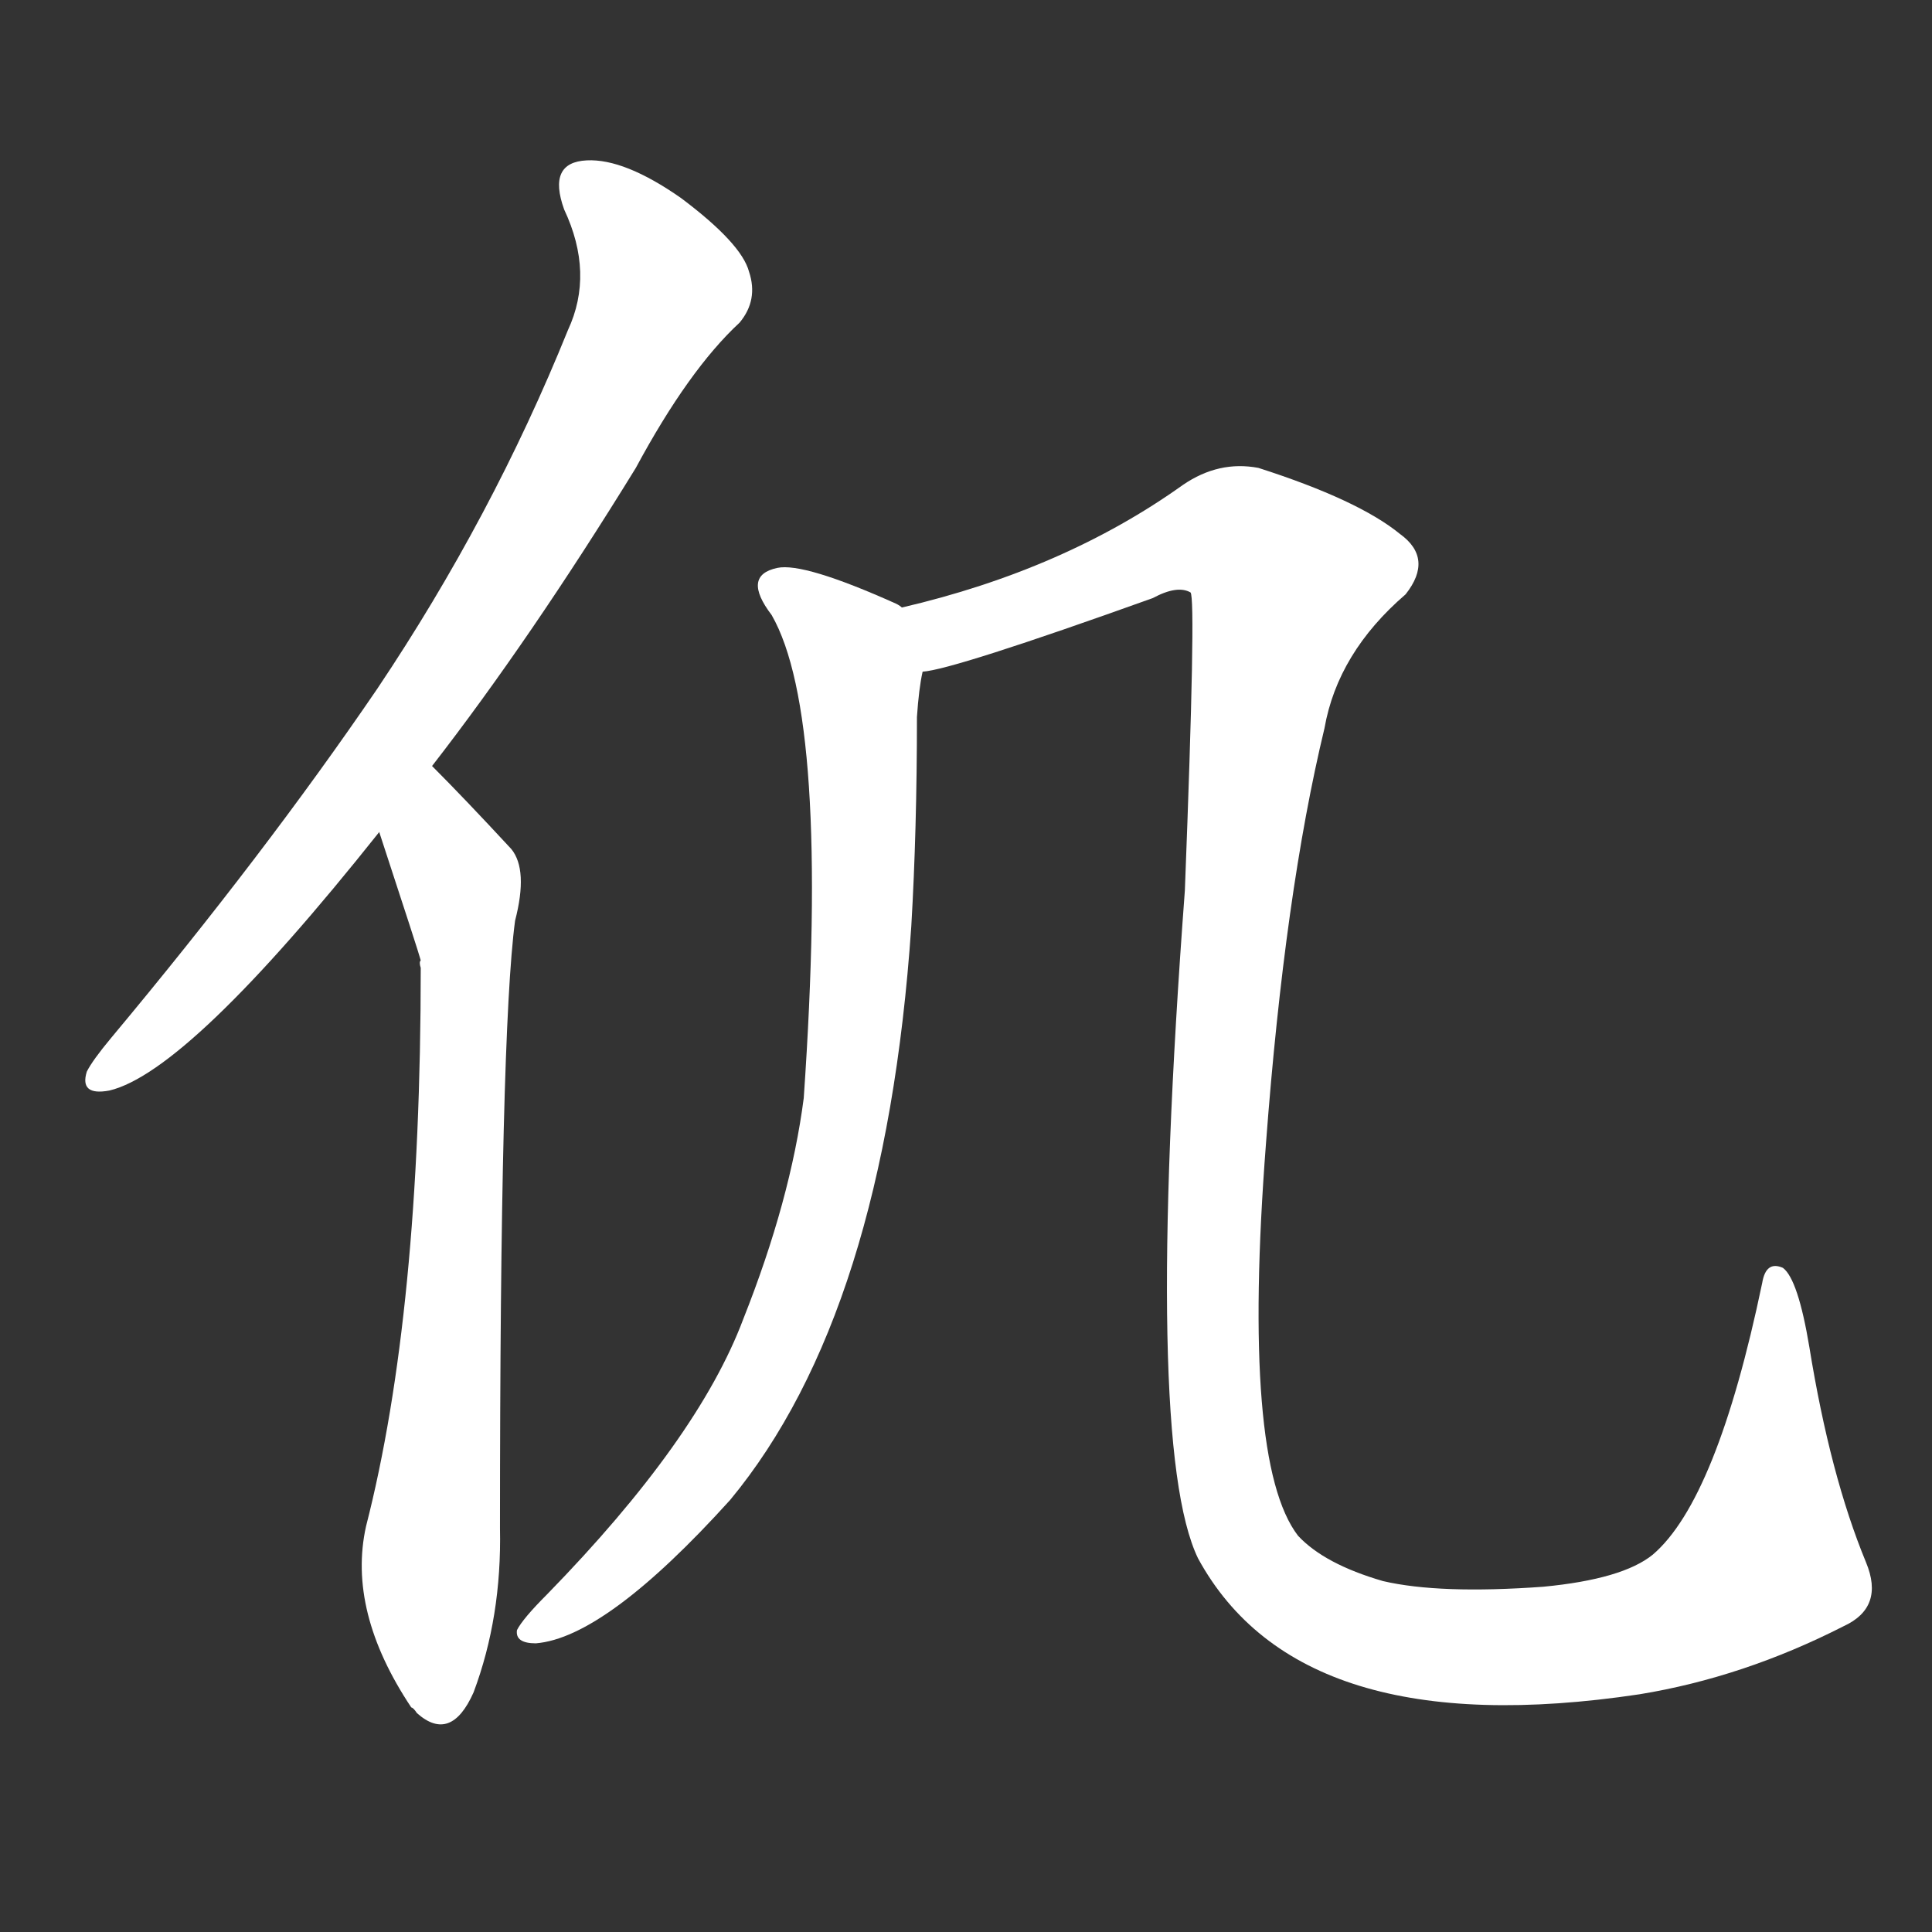 <svg version="1.1" viewBox="0 0 1024 1024" xmlns="http://www.w3.org/2000/svg">
  <rect x="0" y="0" width="1024" height="1024" fill="#333333" stroke="none"/>
  <g transform="scale(1, -1) translate(0, -900)">
    <style type="text/css">
        .stroke1 {fill: #FFFFFF;}
        .stroke2 {fill: #FFFFFF;}
        .stroke3 {fill: #FFFFFF;}
        .stroke4 {fill: #FFFFFF;}
        .stroke5 {fill: #FFFFFF;}
        .stroke6 {fill: #FFFFFF;}
        .stroke7 {fill: #FFFFFF;}
        .stroke8 {fill: #FFFFFF;}
        .stroke9 {fill: #FFFFFF;}
        .stroke10 {fill: #FFFFFF;}
        .stroke11 {fill: #FFFFFF;}
        .stroke12 {fill: #FFFFFF;}
        .stroke13 {fill: #FFFFFF;}
        .stroke14 {fill: #FFFFFF;}
        .stroke15 {fill: #FFFFFF;}
        .stroke16 {fill: #FFFFFF;}
        .stroke17 {fill: #FFFFFF;}
        .stroke18 {fill: #FFFFFF;}
        .stroke19 {fill: #FFFFFF;}
        .stroke20 {fill: #FFFFFF;}
        text {
            font-family: Helvetica;
            font-size: 50px;
            fill: #FFFFFF;}
            paint-order: stroke;
            stroke: #000000;
            stroke-width: 4px;
            stroke-linecap: butt;
            stroke-linejoin: miter;
            font-weight: 800;
        }
    </style>

    <path d="M 229 494 Q 281 561 337 652 Q 365 704 392 729 Q 402 741 397 756 Q 393 771 361 795 Q 331 816 311 815 Q 290 814 299 789 Q 315 755 301 725 Q 261 626 200 535 Q 140 447 59 350 Q 49 338 46 332 Q 42 319 58 322 Q 100 332 201 459 L 229 494 Z" class="stroke1"/>
    <path d="M 201 459 Q 222 395 223 391 Q 222 390 223 387 Q 223 204 194 91 Q 184 46 218 -5 Q 219 -5 221 -8 Q 239 -24 251 3 Q 266 43 265 90 Q 265 352 273 412 Q 280 439 271 450 Q 246 477 229 494 C 208 515 192 488 201 459 Z" class="stroke2"/>
    <path d="M 478 578 Q 477 579 475 580 Q 426 602 412 599 Q 393 595 409 574 Q 440 520 426 318 Q 419 264 394 201 Q 370 137 290 55 Q 277 42 274 36 Q 273 29 284 29 Q 321 32 387 105 Q 469 204 483 409 Q 486 460 486 520 Q 487 535 489 544 C 493 571 493 571 478 578 Z" class="stroke3"/>
    <path d="M 977 38 Q 999 48 989 72 Q 970 118 959 186 Q 953 222 945 228 Q 936 232 934 220 Q 910 105 876 76 Q 860 63 818 59 Q 763 55 733 62 Q 702 71 688 86 Q 658 125 671 294 Q 681 427 702 514 Q 709 554 745 585 Q 760 604 742 617 Q 720 635 667 652 Q 646 656 627 643 Q 564 598 478 578 C 449 570 460 536 489 544 Q 505 545 611 583 Q 624 590 631 586 Q 634 583 628 428 Q 606 134 635 74 Q 689 -25 869 2 Q 924 11 977 38 Z" class="stroke4"/>
</g></svg>